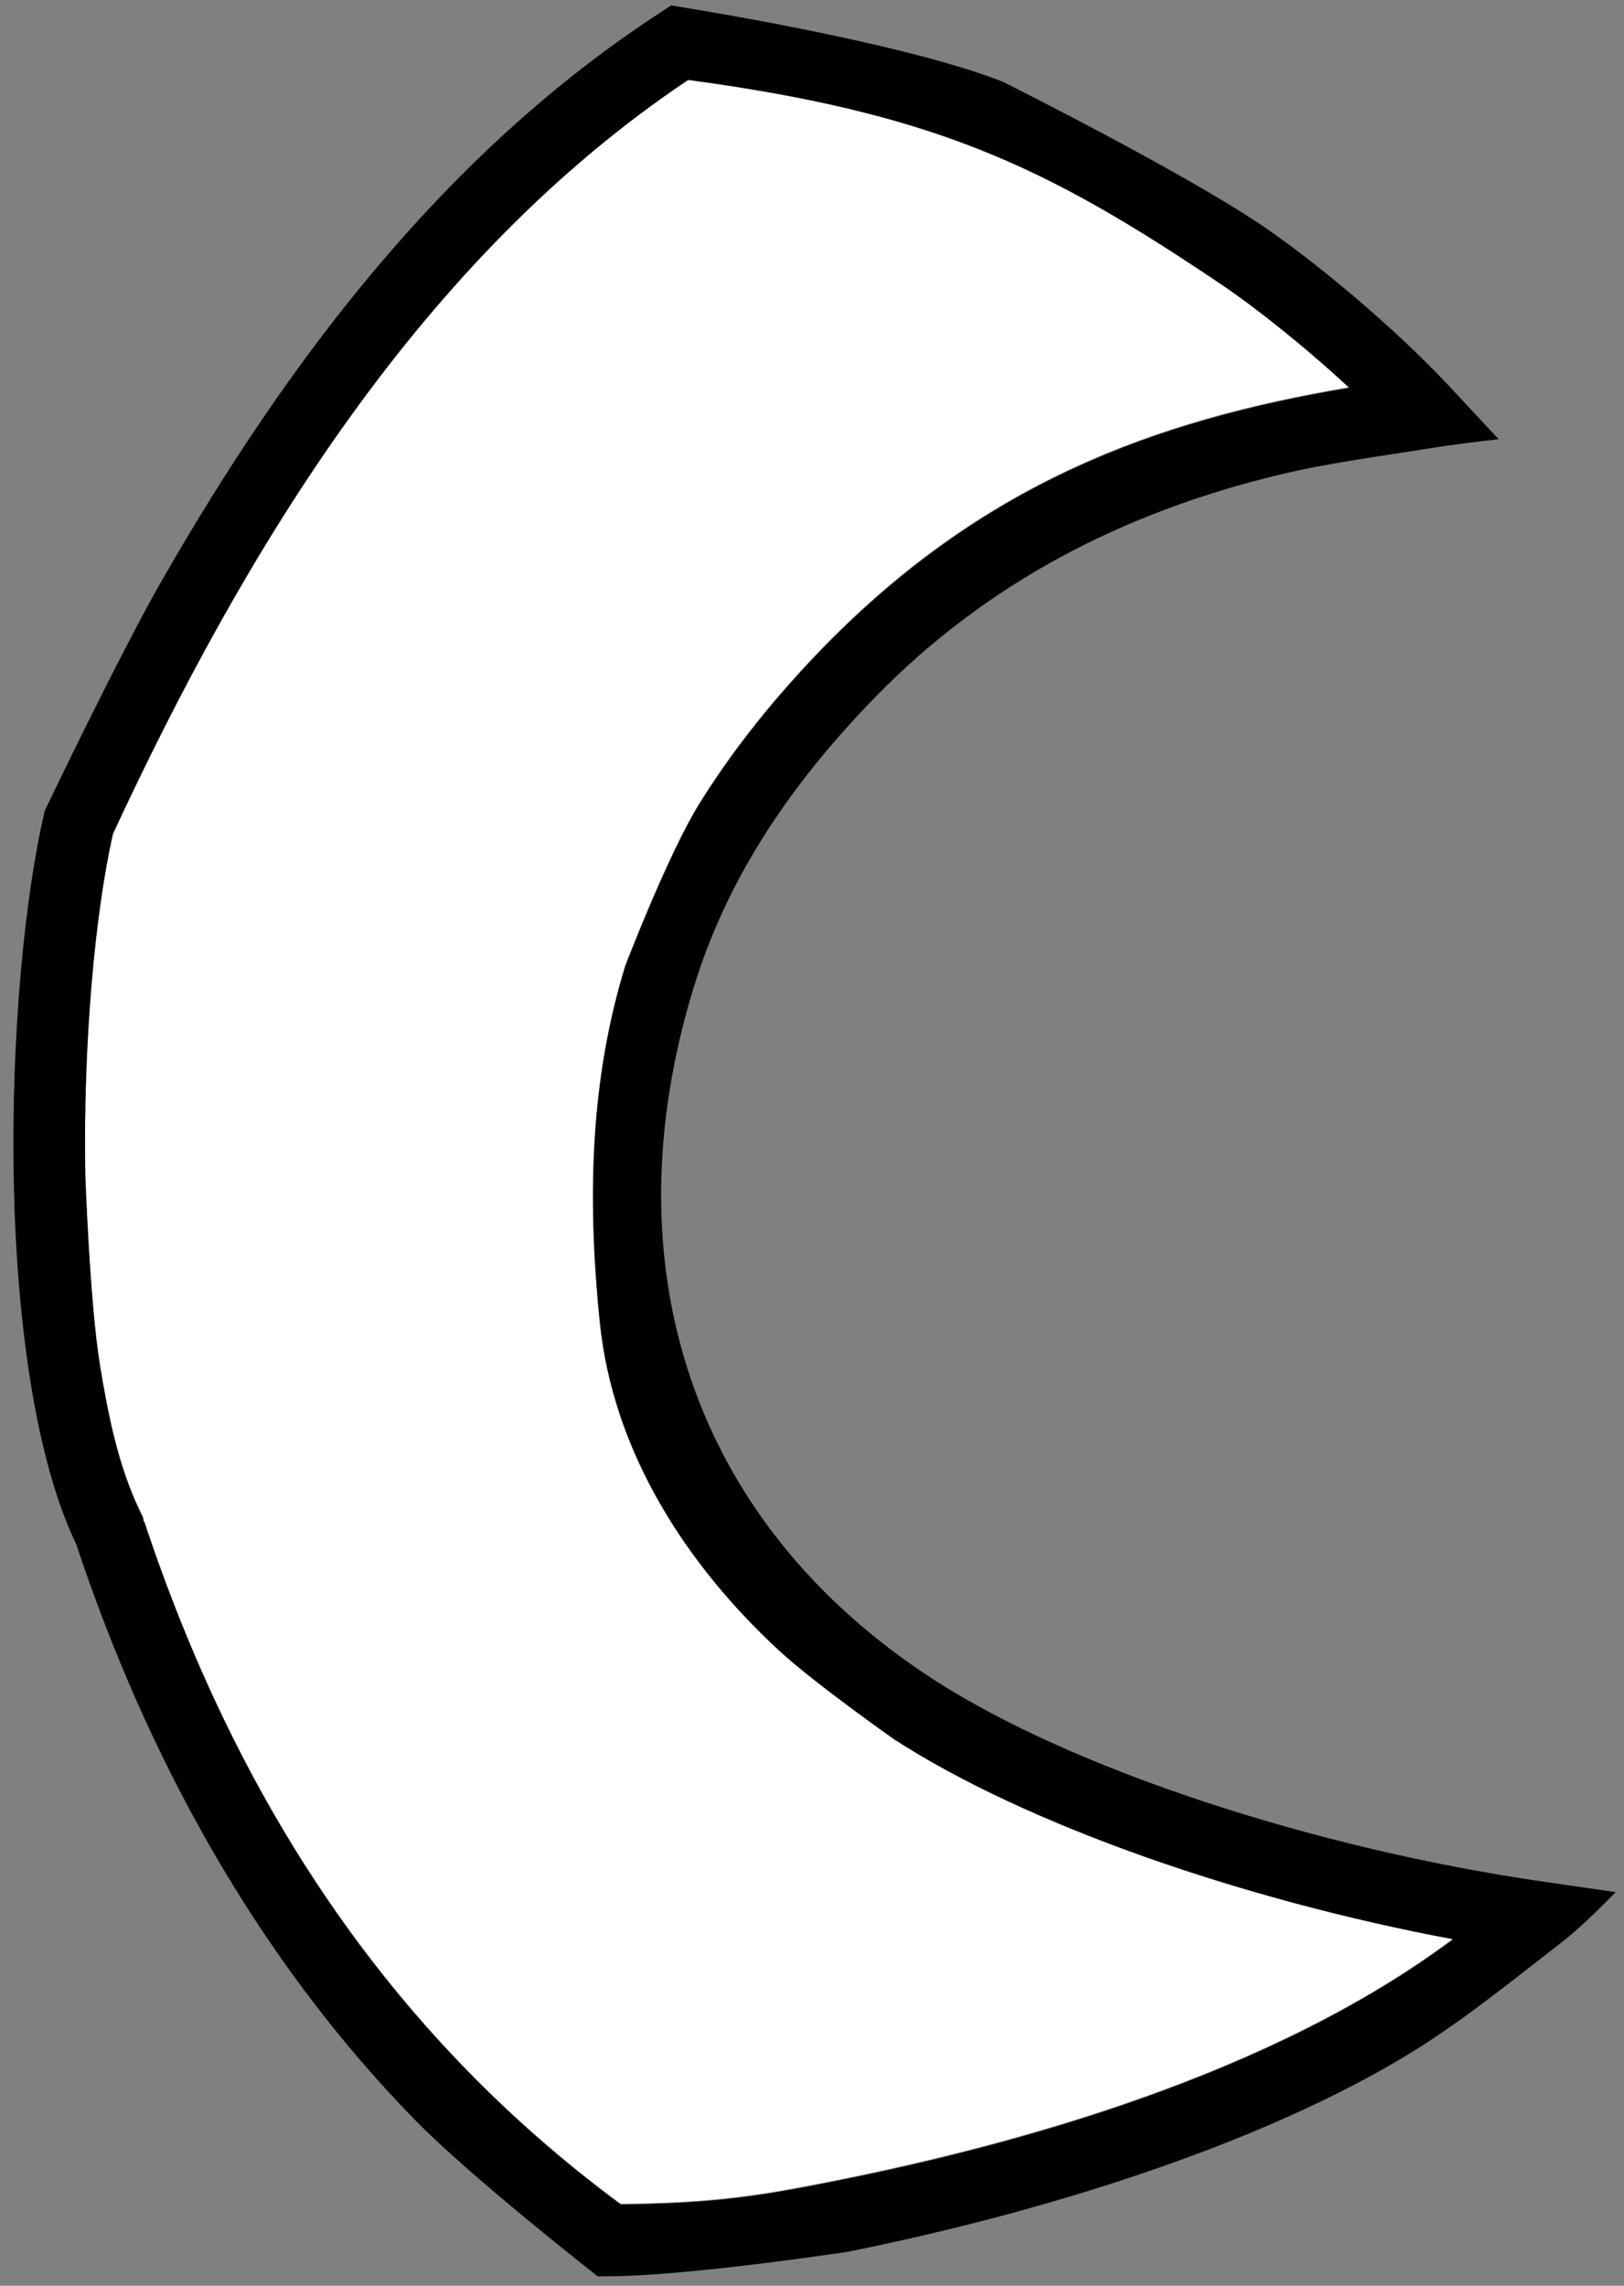 <svg width="113" height="159" viewBox="0 0 113 159" fill="none" xmlns="http://www.w3.org/2000/svg">
<rect x="0" y="0" width="113" height="159" fill="#808080" stroke="none"/>
<path d="M85.001 19.753C87.226 21.254 90.644 23.933 93.876 26.93C80.288 29.218 68.423 33.607 57.33 44.957L57.323 44.964C54.091 48.283 51.126 51.914 48.676 55.848C46.487 59.361 43.508 67.142 43.508 67.142C41.136 74.849 40.807 82.955 41.737 91.974C42.663 100.93 47.706 108.755 54.185 114.748C56.663 117.04 62.202 120.932 62.202 120.932C71.361 126.87 86.454 132.107 101.112 134.847C88.482 144.289 70.793 149.147 57.946 151.703C52.933 152.701 49.741 153.226 43.19 153.296C26.893 141.268 16.415 125.045 10.019 105.764L9.962 105.844C10.018 105.617 9.916 105.411 9.794 105.222C9.787 105.185 9.779 105.17 9.765 105.143C8.223 101.956 7.519 98.397 6.948 94.903C6.234 90.532 5.929 81.657 5.929 81.657C5.775 72.528 6.599 63.508 7.857 57.951C17.125 37.986 29.371 17.899 47.879 5.512C56.347 6.646 62.513 8.143 67.933 10.266C73.731 12.538 78.783 15.564 85.001 19.753Z" fill="white"/>
<path fill-rule="evenodd" clip-rule="evenodd" d="M5.294 107.385C10.222 122.243 17.904 136.263 28.919 147.507C32.807 151.477 41.588 158.341 41.588 158.341L42.402 158.337C47.939 158.31 58.924 156.643 58.924 156.643C70.849 154.269 86.213 149.843 97.334 143.295C101.323 140.946 104.93 137.996 108.591 135.162C109.968 134.098 111.199 132.853 112.423 131.616L107.256 130.867C91.752 128.621 74.744 123.172 64.92 116.801C48.098 105.893 42.33 87.992 48.277 68.659C50.452 61.588 54.501 55.063 60.9 48.492V48.491C68.713 40.496 78.157 35.653 88.933 33.042C92.405 32.2 95.961 31.756 99.487 31.183C101.077 30.925 102.678 30.737 104.277 30.549L100.983 27.014C96.725 22.444 91.057 17.873 87.791 15.672C82.091 11.831 69.756 5.677 69.756 5.677C62.412 2.801 46.696 0.381 46.696 0.381L45.927 0.883C30.928 10.658 20.028 25.078 11.251 40.399C8.282 45.583 3.124 56.372 3.124 56.372L3.066 56.621C1.709 62.437 0.786 72.055 0.951 81.792C1.122 91.925 2.506 101.64 5.294 107.385ZM85.006 19.805C87.231 21.305 90.65 23.984 93.881 26.981C80.293 29.269 68.428 33.658 57.335 45.008L57.328 45.015C54.096 48.334 51.131 51.965 48.681 55.899C46.492 59.412 43.513 67.193 43.513 67.193C41.142 74.9 40.812 83.006 41.743 92.025C42.668 100.981 47.711 108.807 54.191 114.799C56.668 117.091 62.208 120.983 62.208 120.983C71.366 126.921 86.459 132.158 101.118 134.898C88.487 144.341 70.798 149.198 57.951 151.755C52.938 152.752 49.746 153.277 43.195 153.347C26.898 141.319 16.42 125.096 10.024 105.815L9.968 105.895C10.023 105.668 9.921 105.462 9.799 105.273C9.792 105.236 9.784 105.221 9.77 105.194C8.228 102.008 7.524 98.448 6.953 94.954C6.24 90.584 5.935 81.708 5.935 81.708C5.78 72.579 6.604 63.559 7.862 58.002C17.13 38.037 29.376 17.951 47.884 5.563C56.352 6.697 62.519 8.194 67.938 10.317C73.736 12.589 78.788 15.615 85.006 19.805Z" fill="black"/>
</svg>
